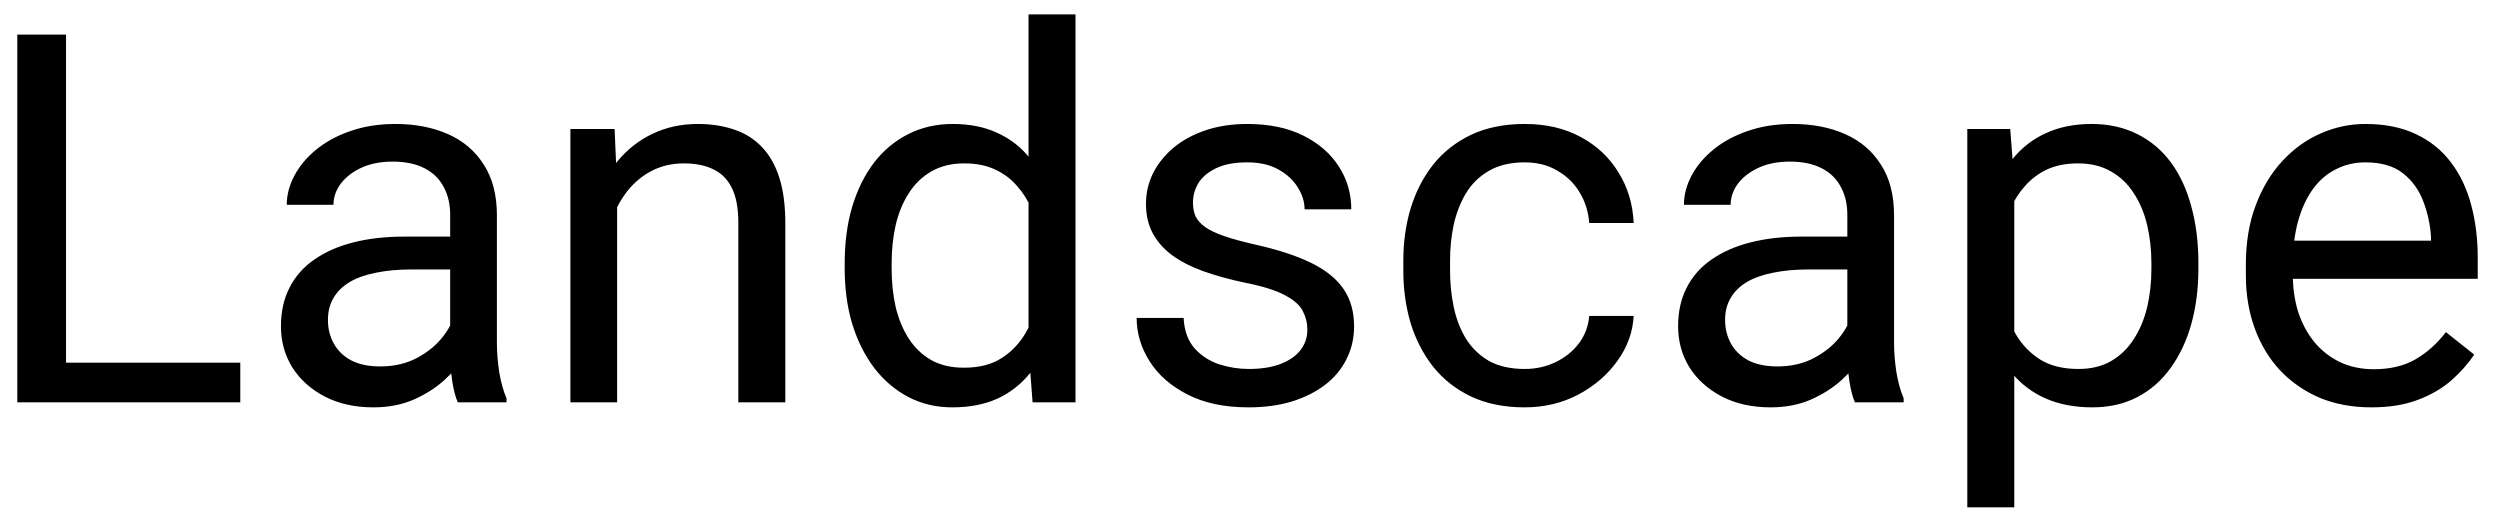 <svg width="87" height="18" viewBox="0 0 87 18" fill="none" xmlns="http://www.w3.org/2000/svg">
<path d="M8.362 12.62V14H1.964V12.62H8.362ZM2.298 1.203V14H0.602V1.203H2.298ZM15.666 12.374V7.479C15.666 7.104 15.59 6.778 15.438 6.503C15.291 6.222 15.068 6.005 14.77 5.853C14.471 5.7 14.102 5.624 13.662 5.624C13.252 5.624 12.892 5.694 12.581 5.835C12.276 5.976 12.036 6.16 11.86 6.389C11.69 6.617 11.605 6.863 11.605 7.127H9.979C9.979 6.787 10.067 6.45 10.243 6.116C10.419 5.782 10.671 5.48 10.999 5.211C11.333 4.936 11.731 4.719 12.194 4.561C12.663 4.396 13.185 4.314 13.759 4.314C14.45 4.314 15.06 4.432 15.587 4.666C16.12 4.9 16.536 5.255 16.835 5.729C17.14 6.198 17.292 6.787 17.292 7.496V11.926C17.292 12.242 17.318 12.579 17.371 12.937C17.43 13.294 17.515 13.602 17.626 13.859V14H15.93C15.848 13.812 15.783 13.563 15.736 13.253C15.69 12.937 15.666 12.644 15.666 12.374ZM15.947 8.234L15.965 9.377H14.321C13.858 9.377 13.445 9.415 13.082 9.491C12.719 9.562 12.414 9.67 12.168 9.816C11.922 9.963 11.734 10.148 11.605 10.37C11.477 10.587 11.412 10.842 11.412 11.135C11.412 11.434 11.479 11.706 11.614 11.952C11.749 12.198 11.951 12.395 12.221 12.541C12.496 12.682 12.833 12.752 13.231 12.752C13.729 12.752 14.169 12.646 14.55 12.435C14.931 12.225 15.232 11.967 15.455 11.662C15.684 11.357 15.807 11.062 15.824 10.774L16.519 11.557C16.477 11.803 16.366 12.075 16.185 12.374C16.003 12.673 15.76 12.96 15.455 13.235C15.156 13.505 14.799 13.73 14.383 13.912C13.973 14.088 13.51 14.176 12.994 14.176C12.35 14.176 11.784 14.05 11.298 13.798C10.817 13.546 10.442 13.209 10.173 12.787C9.909 12.359 9.777 11.882 9.777 11.354C9.777 10.845 9.877 10.396 10.076 10.01C10.275 9.617 10.562 9.292 10.938 9.034C11.312 8.771 11.764 8.571 12.291 8.437C12.818 8.302 13.407 8.234 14.058 8.234H15.947ZM21.476 6.521V14H19.85V4.49H21.388L21.476 6.521ZM21.089 8.885L20.412 8.858C20.418 8.208 20.515 7.607 20.702 7.057C20.89 6.5 21.153 6.017 21.493 5.606C21.833 5.196 22.237 4.88 22.706 4.657C23.181 4.429 23.705 4.314 24.279 4.314C24.748 4.314 25.17 4.379 25.545 4.508C25.92 4.631 26.239 4.83 26.503 5.105C26.773 5.381 26.977 5.738 27.118 6.178C27.259 6.611 27.329 7.142 27.329 7.769V14H25.694V7.751C25.694 7.253 25.621 6.854 25.475 6.556C25.328 6.251 25.114 6.031 24.833 5.896C24.552 5.756 24.206 5.686 23.796 5.686C23.392 5.686 23.023 5.771 22.689 5.94C22.36 6.11 22.076 6.345 21.836 6.644C21.602 6.942 21.417 7.285 21.282 7.672C21.153 8.053 21.089 8.457 21.089 8.885ZM35.793 12.154V0.5H37.428V14H35.934L35.793 12.154ZM29.395 9.351V9.166C29.395 8.439 29.482 7.78 29.658 7.188C29.84 6.591 30.095 6.078 30.423 5.65C30.757 5.223 31.152 4.895 31.609 4.666C32.072 4.432 32.588 4.314 33.156 4.314C33.754 4.314 34.275 4.42 34.721 4.631C35.172 4.836 35.553 5.138 35.863 5.536C36.18 5.929 36.429 6.403 36.61 6.96C36.792 7.517 36.918 8.146 36.988 8.85V9.658C36.924 10.355 36.798 10.982 36.61 11.539C36.429 12.096 36.18 12.57 35.863 12.963C35.553 13.355 35.172 13.657 34.721 13.868C34.27 14.073 33.742 14.176 33.139 14.176C32.582 14.176 32.072 14.056 31.609 13.815C31.152 13.575 30.757 13.238 30.423 12.805C30.095 12.371 29.84 11.861 29.658 11.275C29.482 10.684 29.395 10.042 29.395 9.351ZM31.029 9.166V9.351C31.029 9.825 31.076 10.271 31.17 10.687C31.27 11.102 31.422 11.469 31.627 11.785C31.832 12.102 32.093 12.351 32.409 12.532C32.726 12.708 33.103 12.796 33.543 12.796C34.082 12.796 34.524 12.682 34.87 12.453C35.222 12.225 35.503 11.923 35.714 11.548C35.925 11.173 36.089 10.766 36.206 10.326V8.208C36.136 7.886 36.033 7.575 35.898 7.276C35.77 6.972 35.6 6.702 35.389 6.468C35.184 6.228 34.929 6.037 34.624 5.896C34.325 5.756 33.971 5.686 33.56 5.686C33.115 5.686 32.731 5.779 32.409 5.967C32.093 6.148 31.832 6.4 31.627 6.723C31.422 7.039 31.27 7.408 31.17 7.83C31.076 8.246 31.029 8.691 31.029 9.166ZM45.496 11.477C45.496 11.243 45.443 11.026 45.338 10.827C45.238 10.622 45.03 10.438 44.714 10.273C44.403 10.104 43.935 9.957 43.308 9.834C42.78 9.723 42.303 9.591 41.875 9.438C41.453 9.286 41.093 9.102 40.794 8.885C40.501 8.668 40.275 8.413 40.117 8.12C39.959 7.827 39.88 7.484 39.88 7.092C39.88 6.717 39.962 6.362 40.126 6.028C40.296 5.694 40.533 5.398 40.838 5.141C41.148 4.883 41.52 4.681 41.954 4.534C42.388 4.388 42.871 4.314 43.404 4.314C44.166 4.314 44.816 4.449 45.355 4.719C45.895 4.988 46.308 5.349 46.595 5.8C46.882 6.245 47.025 6.74 47.025 7.285H45.399C45.399 7.021 45.32 6.767 45.162 6.521C45.01 6.269 44.784 6.061 44.485 5.896C44.192 5.732 43.832 5.65 43.404 5.65C42.953 5.65 42.587 5.721 42.306 5.861C42.03 5.996 41.828 6.169 41.699 6.38C41.576 6.591 41.515 6.813 41.515 7.048C41.515 7.224 41.544 7.382 41.602 7.522C41.667 7.657 41.778 7.783 41.937 7.9C42.095 8.012 42.317 8.117 42.605 8.217C42.892 8.316 43.258 8.416 43.703 8.516C44.482 8.691 45.124 8.902 45.628 9.148C46.132 9.395 46.507 9.696 46.753 10.054C46.999 10.411 47.122 10.845 47.122 11.354C47.122 11.771 47.034 12.151 46.858 12.497C46.688 12.843 46.44 13.142 46.111 13.394C45.789 13.64 45.402 13.833 44.951 13.974C44.506 14.108 44.005 14.176 43.448 14.176C42.61 14.176 41.901 14.026 41.321 13.727C40.741 13.429 40.302 13.042 40.003 12.567C39.704 12.093 39.555 11.592 39.555 11.065H41.19C41.213 11.51 41.342 11.864 41.576 12.128C41.81 12.386 42.098 12.57 42.438 12.682C42.777 12.787 43.114 12.84 43.448 12.84C43.894 12.84 44.266 12.781 44.565 12.664C44.869 12.547 45.101 12.386 45.259 12.181C45.417 11.976 45.496 11.741 45.496 11.477ZM53.063 12.84C53.45 12.84 53.808 12.761 54.136 12.602C54.464 12.444 54.733 12.227 54.944 11.952C55.155 11.671 55.275 11.352 55.305 10.994H56.852C56.822 11.557 56.632 12.081 56.28 12.567C55.935 13.048 55.48 13.438 54.918 13.736C54.355 14.029 53.737 14.176 53.063 14.176C52.349 14.176 51.725 14.05 51.191 13.798C50.664 13.546 50.225 13.2 49.873 12.761C49.527 12.321 49.267 11.817 49.091 11.249C48.921 10.675 48.836 10.068 48.836 9.43V9.061C48.836 8.422 48.921 7.818 49.091 7.25C49.267 6.676 49.527 6.169 49.873 5.729C50.225 5.29 50.664 4.944 51.191 4.692C51.725 4.44 52.349 4.314 53.063 4.314C53.808 4.314 54.458 4.467 55.015 4.771C55.571 5.07 56.008 5.48 56.324 6.002C56.647 6.518 56.822 7.104 56.852 7.76H55.305C55.275 7.367 55.164 7.013 54.971 6.696C54.783 6.38 54.525 6.128 54.197 5.94C53.875 5.747 53.497 5.65 53.063 5.65C52.565 5.65 52.147 5.75 51.807 5.949C51.473 6.143 51.206 6.406 51.007 6.74C50.813 7.068 50.673 7.435 50.585 7.839C50.503 8.237 50.462 8.645 50.462 9.061V9.43C50.462 9.846 50.503 10.256 50.585 10.66C50.667 11.065 50.805 11.431 50.998 11.759C51.197 12.087 51.464 12.351 51.798 12.55C52.138 12.743 52.56 12.84 53.063 12.84ZM64.287 12.374V7.479C64.287 7.104 64.211 6.778 64.059 6.503C63.912 6.222 63.69 6.005 63.391 5.853C63.092 5.7 62.723 5.624 62.283 5.624C61.873 5.624 61.513 5.694 61.202 5.835C60.898 5.976 60.657 6.16 60.481 6.389C60.312 6.617 60.227 6.863 60.227 7.127H58.601C58.601 6.787 58.688 6.45 58.864 6.116C59.04 5.782 59.292 5.48 59.62 5.211C59.954 4.936 60.352 4.719 60.815 4.561C61.284 4.396 61.806 4.314 62.38 4.314C63.071 4.314 63.681 4.432 64.208 4.666C64.741 4.9 65.157 5.255 65.456 5.729C65.761 6.198 65.913 6.787 65.913 7.496V11.926C65.913 12.242 65.939 12.579 65.992 12.937C66.051 13.294 66.136 13.602 66.247 13.859V14H64.551C64.469 13.812 64.404 13.563 64.357 13.253C64.311 12.937 64.287 12.644 64.287 12.374ZM64.568 8.234L64.586 9.377H62.942C62.48 9.377 62.066 9.415 61.703 9.491C61.34 9.562 61.035 9.67 60.789 9.816C60.543 9.963 60.355 10.148 60.227 10.37C60.098 10.587 60.033 10.842 60.033 11.135C60.033 11.434 60.101 11.706 60.235 11.952C60.37 12.198 60.572 12.395 60.842 12.541C61.117 12.682 61.454 12.752 61.852 12.752C62.351 12.752 62.79 12.646 63.171 12.435C63.552 12.225 63.853 11.967 64.076 11.662C64.305 11.357 64.428 11.062 64.445 10.774L65.14 11.557C65.099 11.803 64.987 12.075 64.806 12.374C64.624 12.673 64.381 12.96 64.076 13.235C63.777 13.505 63.42 13.73 63.004 13.912C62.594 14.088 62.131 14.176 61.615 14.176C60.971 14.176 60.405 14.05 59.919 13.798C59.438 13.546 59.063 13.209 58.794 12.787C58.53 12.359 58.398 11.882 58.398 11.354C58.398 10.845 58.498 10.396 58.697 10.01C58.897 9.617 59.184 9.292 59.559 9.034C59.934 8.771 60.385 8.571 60.912 8.437C61.44 8.302 62.028 8.234 62.679 8.234H64.568ZM70.097 6.318V17.656H68.462V4.49H69.956L70.097 6.318ZM76.504 9.166V9.351C76.504 10.042 76.422 10.684 76.258 11.275C76.094 11.861 75.853 12.371 75.537 12.805C75.227 13.238 74.843 13.575 74.386 13.815C73.929 14.056 73.404 14.176 72.812 14.176C72.209 14.176 71.676 14.076 71.213 13.877C70.75 13.678 70.357 13.388 70.035 13.007C69.713 12.626 69.455 12.169 69.262 11.636C69.074 11.102 68.945 10.502 68.875 9.834V8.85C68.945 8.146 69.077 7.517 69.27 6.96C69.464 6.403 69.719 5.929 70.035 5.536C70.357 5.138 70.747 4.836 71.204 4.631C71.661 4.42 72.189 4.314 72.786 4.314C73.384 4.314 73.914 4.432 74.377 4.666C74.84 4.895 75.23 5.223 75.546 5.65C75.862 6.078 76.1 6.591 76.258 7.188C76.422 7.78 76.504 8.439 76.504 9.166ZM74.869 9.351V9.166C74.869 8.691 74.819 8.246 74.72 7.83C74.62 7.408 74.465 7.039 74.254 6.723C74.049 6.4 73.785 6.148 73.463 5.967C73.141 5.779 72.757 5.686 72.311 5.686C71.901 5.686 71.544 5.756 71.239 5.896C70.94 6.037 70.686 6.228 70.475 6.468C70.264 6.702 70.091 6.972 69.956 7.276C69.827 7.575 69.731 7.886 69.666 8.208V10.484C69.783 10.895 69.947 11.281 70.158 11.645C70.369 12.002 70.65 12.292 71.002 12.515C71.353 12.731 71.796 12.84 72.329 12.84C72.769 12.84 73.147 12.749 73.463 12.567C73.785 12.38 74.049 12.125 74.254 11.803C74.465 11.48 74.62 11.111 74.72 10.695C74.819 10.273 74.869 9.825 74.869 9.351ZM82.524 14.176C81.862 14.176 81.262 14.065 80.723 13.842C80.189 13.613 79.73 13.294 79.343 12.884C78.962 12.474 78.669 11.987 78.464 11.425C78.259 10.862 78.156 10.247 78.156 9.579V9.21C78.156 8.437 78.27 7.748 78.499 7.145C78.728 6.535 79.038 6.02 79.431 5.598C79.823 5.176 80.269 4.856 80.767 4.64C81.265 4.423 81.78 4.314 82.314 4.314C82.993 4.314 83.579 4.432 84.071 4.666C84.569 4.9 84.977 5.229 85.293 5.65C85.609 6.066 85.844 6.559 85.996 7.127C86.148 7.689 86.225 8.305 86.225 8.973V9.702H79.123V8.375H84.599V8.252C84.575 7.83 84.487 7.42 84.335 7.021C84.189 6.623 83.954 6.295 83.632 6.037C83.31 5.779 82.87 5.65 82.314 5.65C81.944 5.65 81.605 5.729 81.294 5.888C80.983 6.04 80.717 6.269 80.494 6.573C80.272 6.878 80.099 7.25 79.976 7.689C79.853 8.129 79.791 8.636 79.791 9.21V9.579C79.791 10.03 79.853 10.455 79.976 10.854C80.105 11.246 80.289 11.592 80.529 11.891C80.775 12.19 81.071 12.424 81.417 12.594C81.769 12.764 82.167 12.849 82.612 12.849C83.186 12.849 83.673 12.731 84.071 12.497C84.47 12.263 84.818 11.949 85.117 11.557L86.102 12.339C85.897 12.649 85.636 12.945 85.319 13.227C85.003 13.508 84.613 13.736 84.15 13.912C83.693 14.088 83.151 14.176 82.524 14.176Z" fill="black"/>
</svg>
